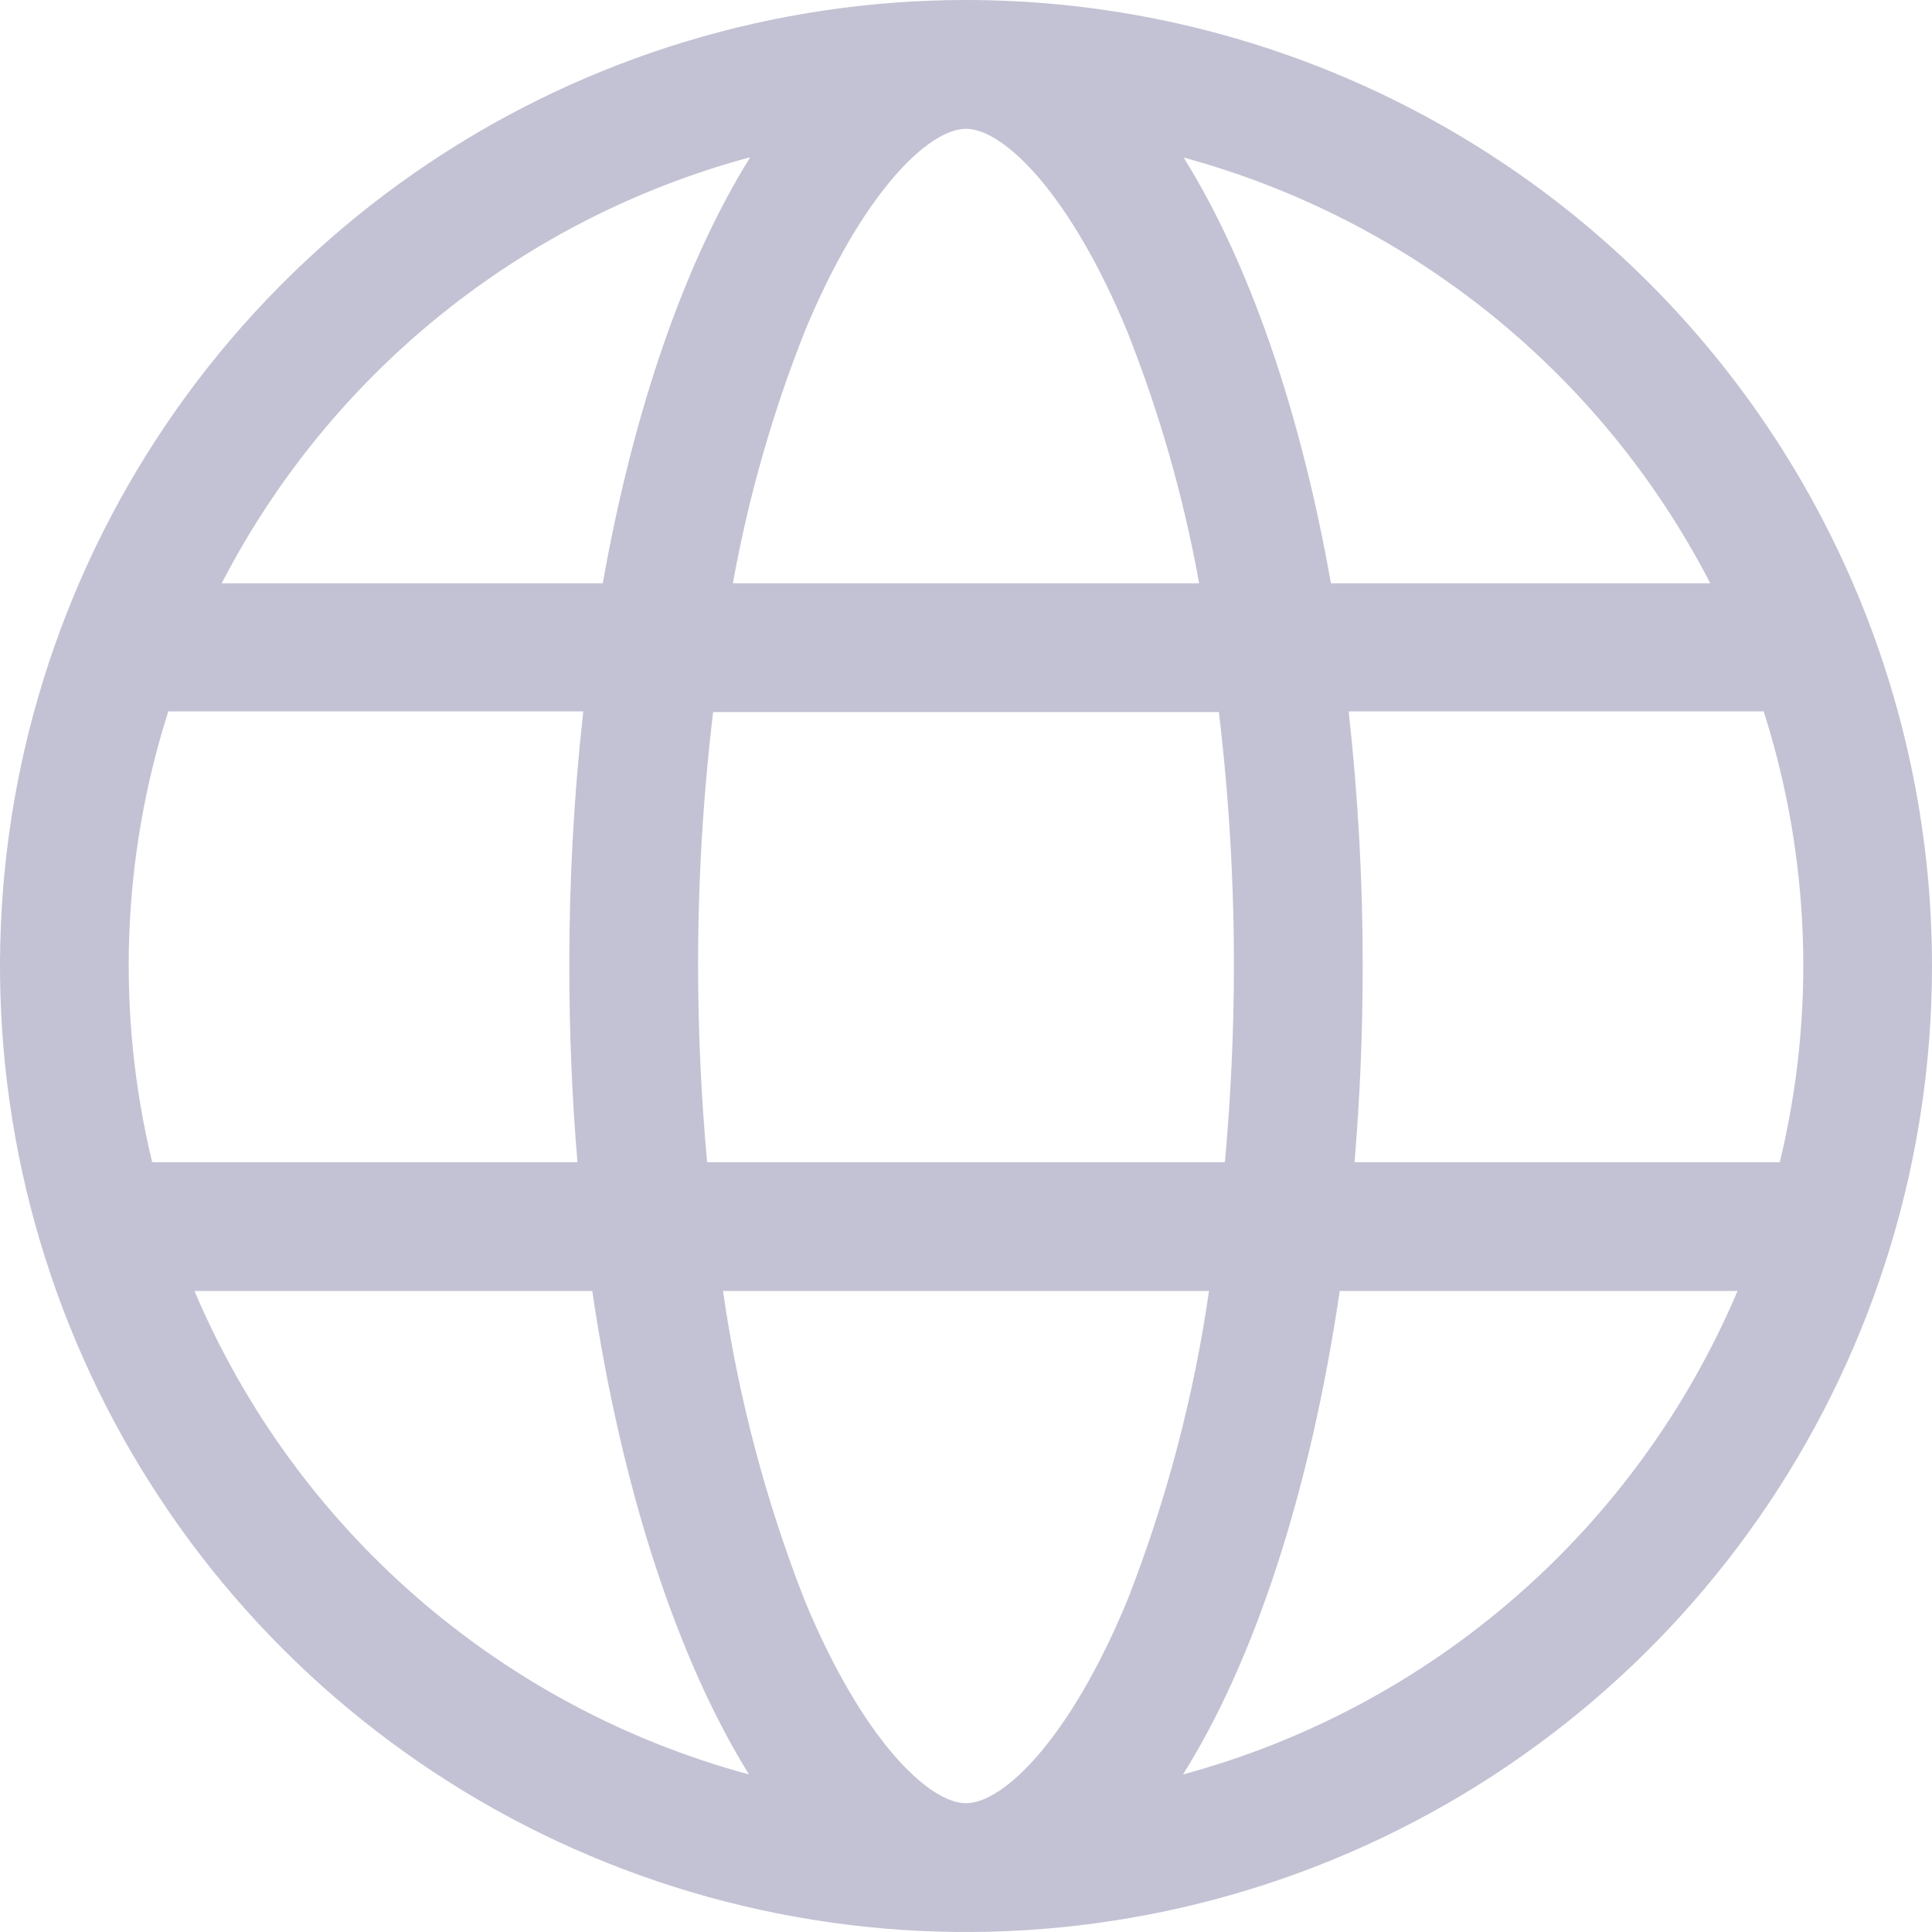 <svg xmlns="http://www.w3.org/2000/svg" width="90" height="90" fill="none" viewBox="0 0 90 90"><path fill="#c3c2d4" d="M45 0C36.1 0 27.399 2.639 19.999 7.584C12.599 12.528 6.831 19.557 3.425 27.779C0.019 36.002 -0.872 45.05 0.865 53.779C2.601 62.508 6.887 70.526 13.18 76.82C19.474 83.113 27.492 87.399 36.221 89.135C44.95 90.872 53.998 89.981 62.221 86.575C70.443 83.169 77.472 77.401 82.416 70.001C87.361 62.6 90 53.9 90 45C90 33.065 85.259 21.619 76.82 13.18C68.381 4.741 56.935 0 45 0ZM55.11 82.66C58.45 77.34 61.04 69.45 62.41 60.14H80.94C78.624 65.606 75.095 70.475 70.62 74.376C66.145 78.278 60.841 81.111 55.11 82.66ZM27.59 60.14C28.96 69.45 31.59 77.34 34.89 82.66C29.159 81.111 23.855 78.278 19.38 74.376C14.905 70.475 11.376 65.606 9.06 60.14H27.59ZM34.94 7.34C31.94 12.14 29.52 19.03 28.08 27.17H10.33C12.824 22.341 16.295 18.085 20.523 14.671C24.752 11.257 29.644 8.76 34.89 7.34H34.94ZM79.67 27.17H62C60.56 19.03 58.15 12.17 55.14 7.34C60.38 8.764 65.267 11.262 69.49 14.676C73.713 18.09 77.18 22.345 79.67 27.17ZM45 84C43.25 84 40.15 81 37.48 74.54C35.665 69.902 34.39 65.07 33.68 60.14H56.32C55.61 65.07 54.335 69.902 52.52 74.54C49.85 81 46.75 84 45 84ZM45 6C46.75 6 49.85 9 52.52 15.46C54.018 19.243 55.137 23.166 55.86 27.17H34.14C34.863 23.166 35.982 19.243 37.48 15.46C40.15 9 43.25 6 45 6ZM32.52 45C32.517 41.046 32.751 37.096 33.22 33.17H56.78C57.249 37.096 57.483 41.046 57.48 45C57.48 48.09 57.33 51.16 57.06 54.14H32.94C32.67 51.16 32.52 48.09 32.52 45ZM26.9 54.14H7.09C5.409 47.204 5.669 39.939 7.84 33.14H27.17C26.734 37.078 26.517 41.038 26.52 45C26.52 48.13 26.65 51.19 26.9 54.14ZM62.83 33.14H82.16C84.331 39.939 84.591 47.204 82.91 54.14H63.1C63.35 51.14 63.48 48.14 63.48 45C63.482 41.048 63.265 37.098 62.83 33.17V33.14Z"/></svg>